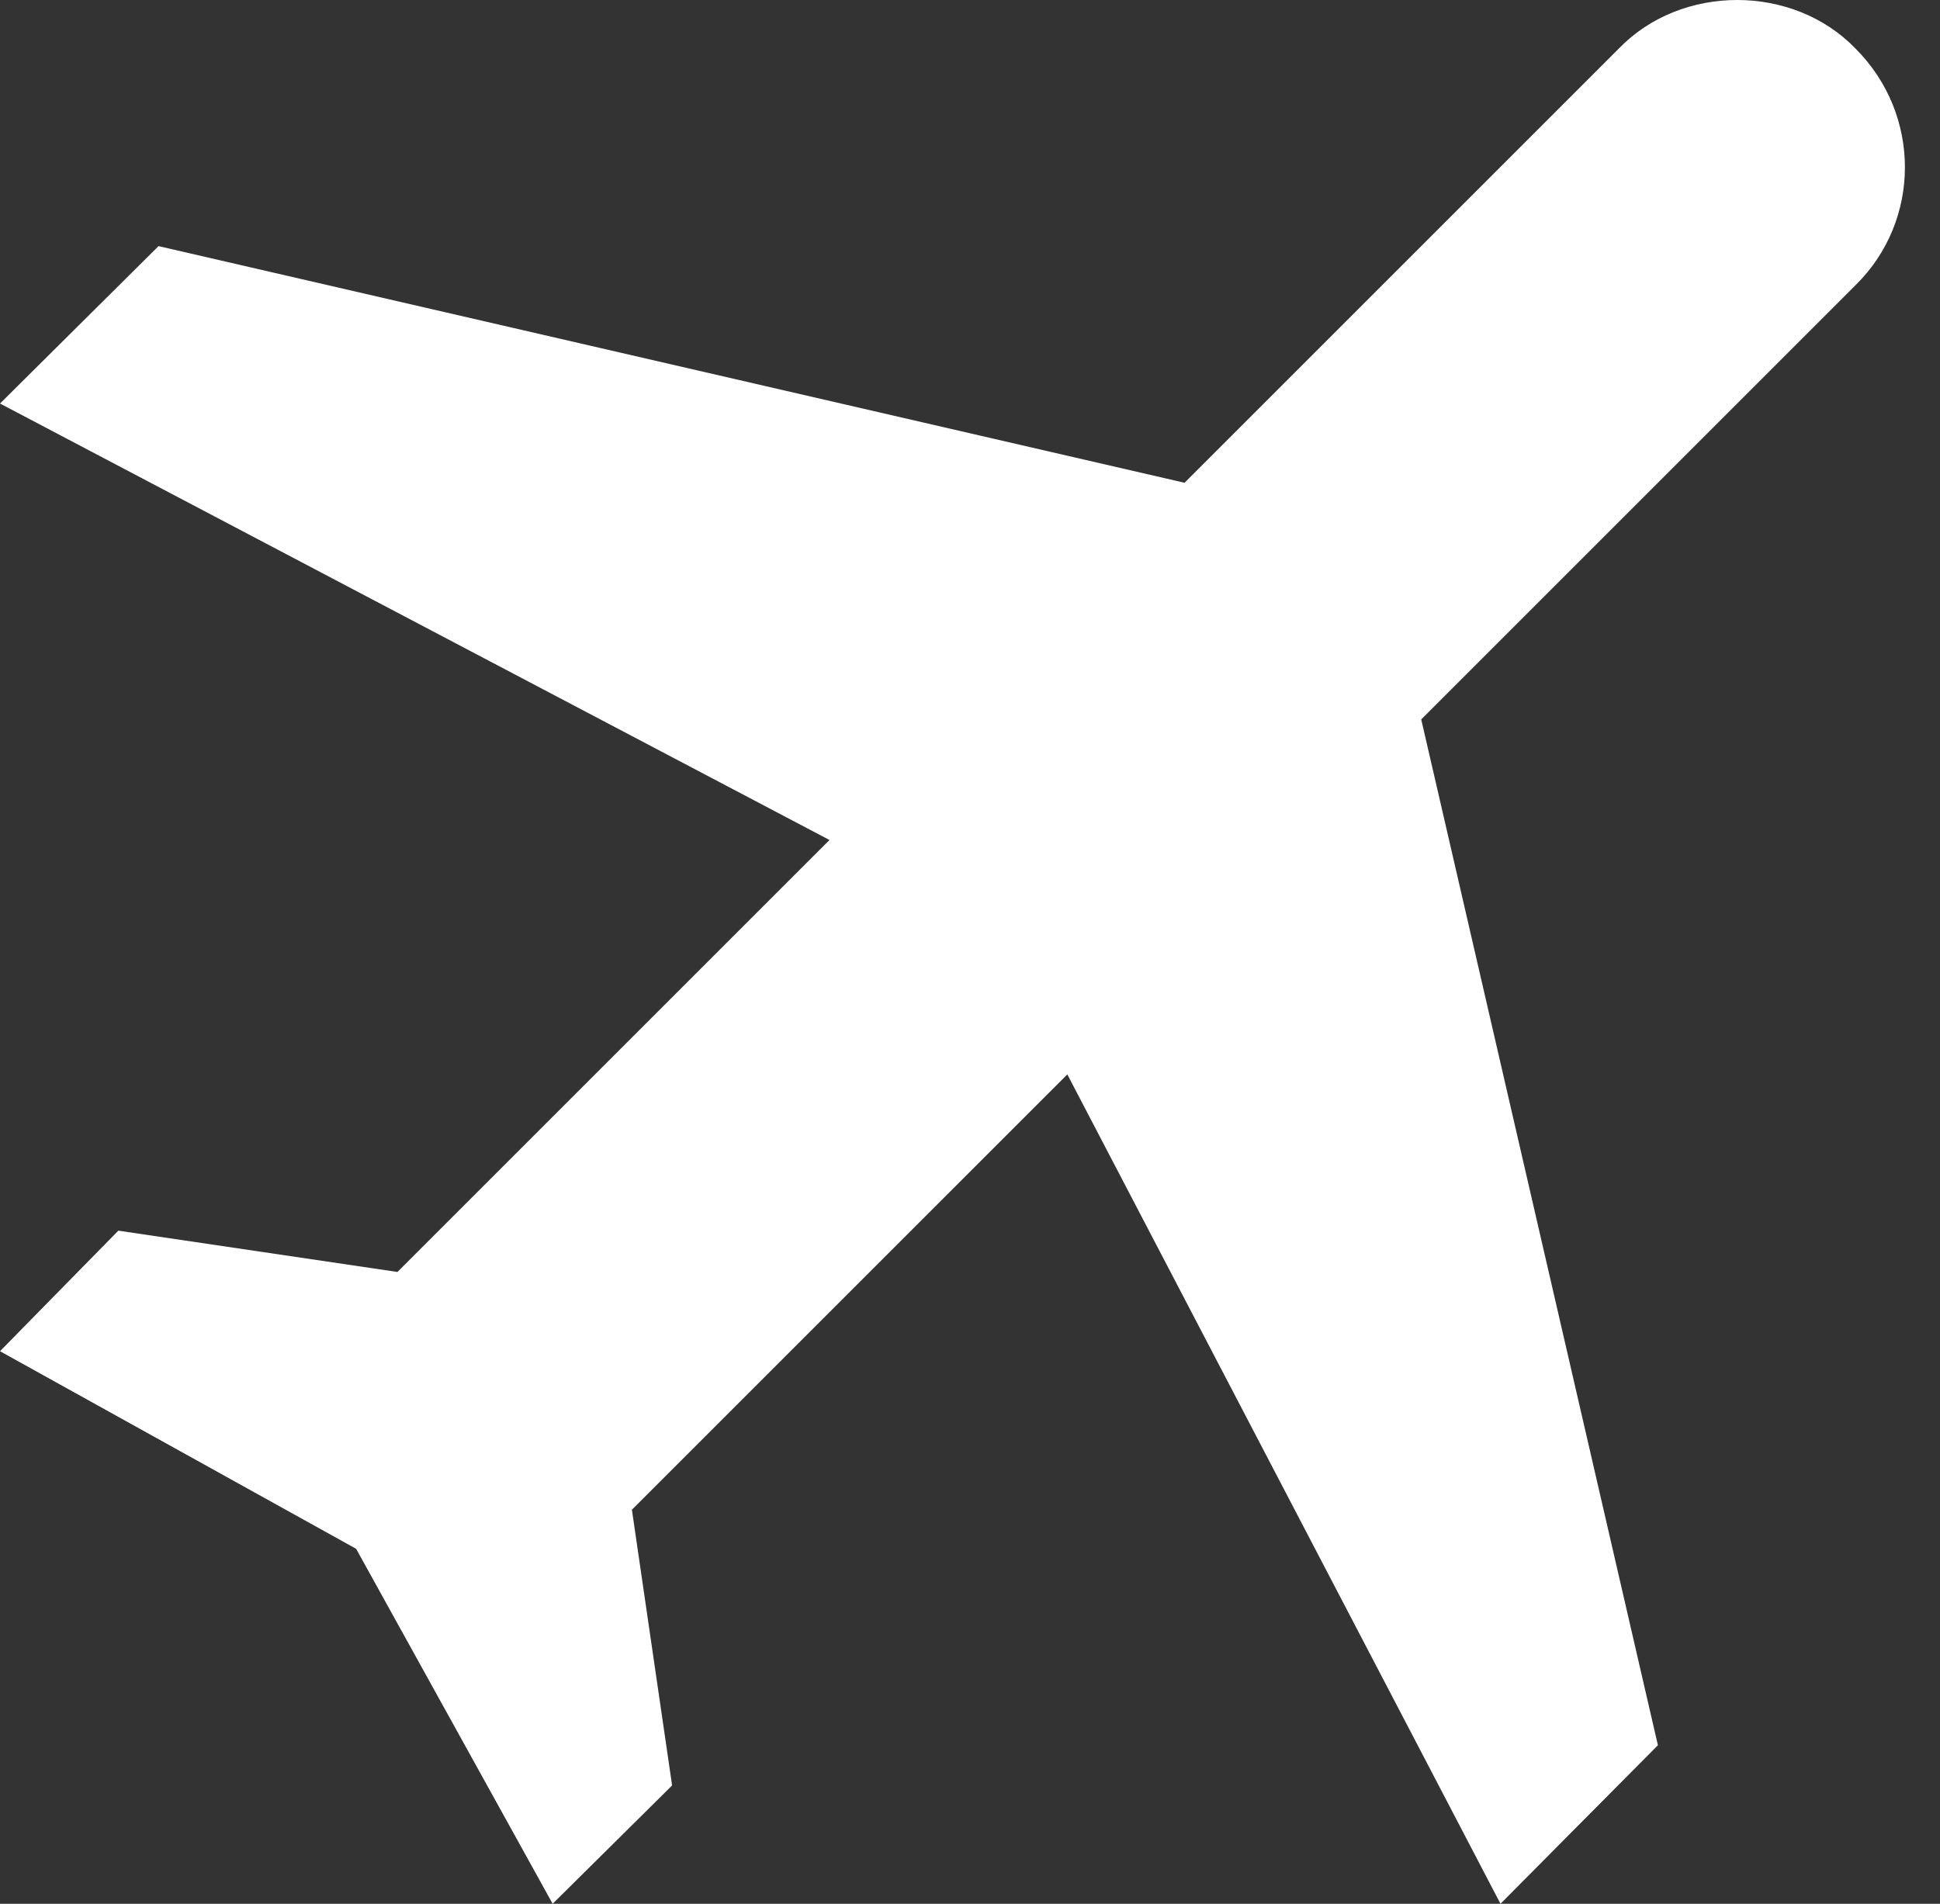 <svg width="54" height="53" viewBox="0 0 54 53" fill="none" xmlns="http://www.w3.org/2000/svg">
<rect x="0" y="0" width="54" height="53" fill="#333333" stroke="none"/>
<path d="M51.648 1.352C53.482 3.185 53.482 6.138 51.648 7.94L39.56 20.028L46.148 48.587L41.766 53L29.709 29.911L17.589 42.03L18.708 49.706L15.383 53L9.913 43.118L0 37.617L3.294 34.261L11.063 35.411L23.089 23.385L0 11.234L4.413 6.852L32.972 13.44L45.06 1.352C46.8 -0.451 49.908 -0.451 51.648 1.352Z" fill="white"/>
</svg>
